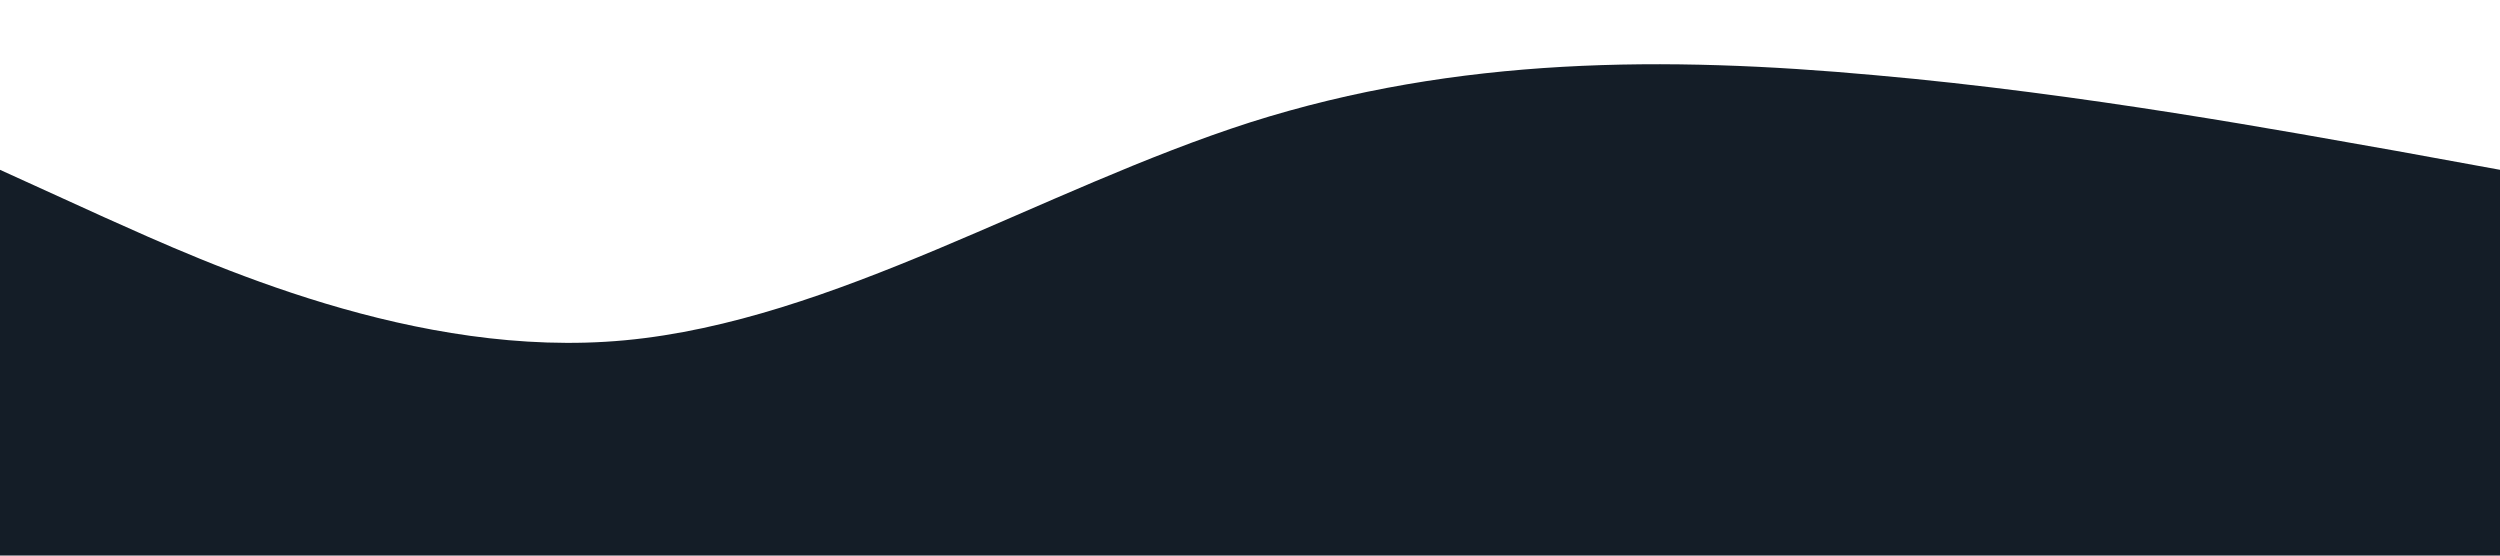 <svg id="Capa_1" data-name="Capa 1" xmlns="http://www.w3.org/2000/svg" viewBox="0 0 1440 320"><defs><style>.cls-1{fill:#141d27;}</style></defs><path class="cls-1" d="M1440,97.81l-60-10.94c-60-10.54-180-33-300-43.57C960,32.36,840,32.36,720,70.51,600,109.06,480,184.74,360,196S120,152,60,125.12L0,97.81V326.89H1440Z"/></svg>